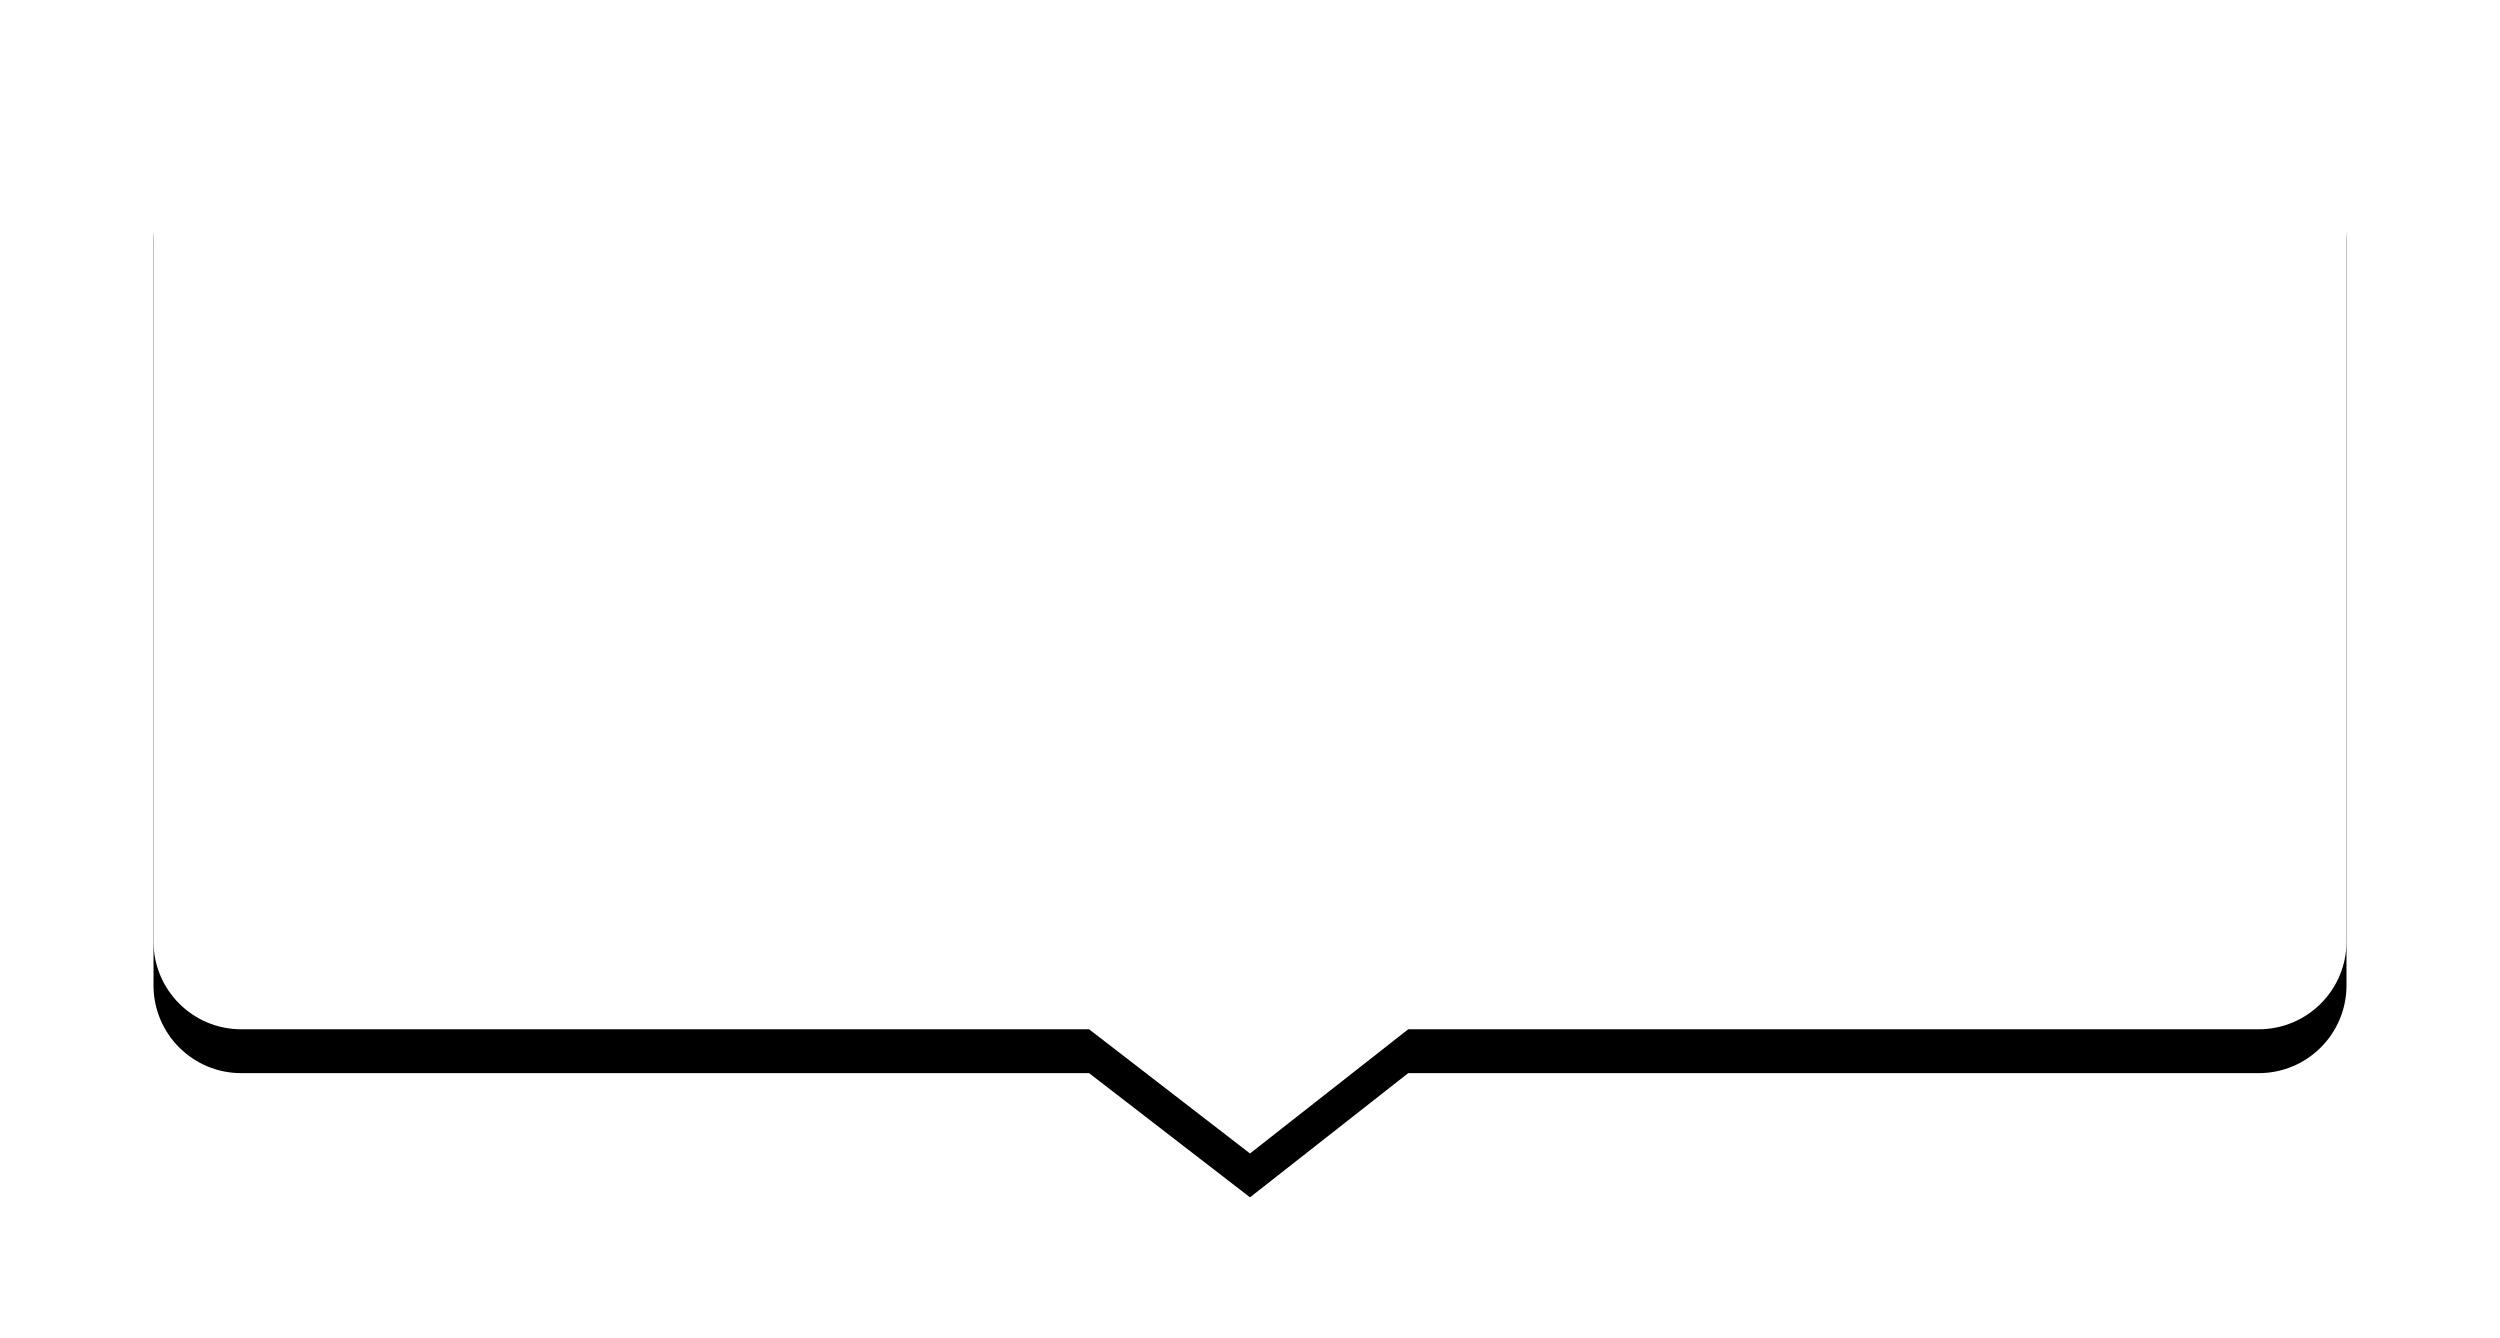 <?xml version="1.0" encoding="UTF-8"?>
<svg width="114px" height="61px" viewBox="0 0 114 61" version="1.1" xmlns="http://www.w3.org/2000/svg" xmlns:xlink="http://www.w3.org/1999/xlink">
    <!-- Generator: sketchtool 45 (43475) - http://www.bohemiancoding.com/sketch -->
    <title>67DD1780-3241-457E-9438-159B96774040</title>
    <desc>Created with sketchtool.</desc>
    <defs>
        <path d="M517,4761 L609,4761 L609,4761 C611.209,4761 613,4762.791 613,4765 L613,4798.935 L613,4798.935 C613,4801.144 611.209,4802.935 609,4802.935 L570.215,4802.935 L563,4808.598 L555.662,4802.935 L517,4802.935 L517,4802.935 C514.791,4802.935 513,4801.144 513,4798.935 L513,4765 L513,4765 C513,4762.791 514.791,4761 517,4761 Z" id="path-1"></path>
        <filter x="-11.5%" y="-20.0%" width="123.0%" height="148.3%" filterUnits="objectBoundingBox" id="filter-2">
            <feOffset dx="0" dy="2" in="SourceAlpha" result="shadowOffsetOuter1"></feOffset>
            <feGaussianBlur stdDeviation="3.5" in="shadowOffsetOuter1" result="shadowBlurOuter1"></feGaussianBlur>
            <feColorMatrix values="0 0 0 0 0   0 0 0 0 0   0 0 0 0 0  0 0 0 0.353 0" type="matrix" in="shadowBlurOuter1"></feColorMatrix>
        </filter>
    </defs>
    <g id="Page-1" stroke="none" stroke-width="1" fill="none" fill-rule="evenodd">
        <g id="гайды" transform="translate(-506, -4756)">
            <g id="Rectangle">
                <use fill="black" fill-opacity="1" filter="url(#filter-2)" xlink:href="#path-1"></use>
                <use fill="#FFFFFF" fill-rule="evenodd" xlink:href="#path-1"></use>
            </g>
        </g>
    </g>
</svg>